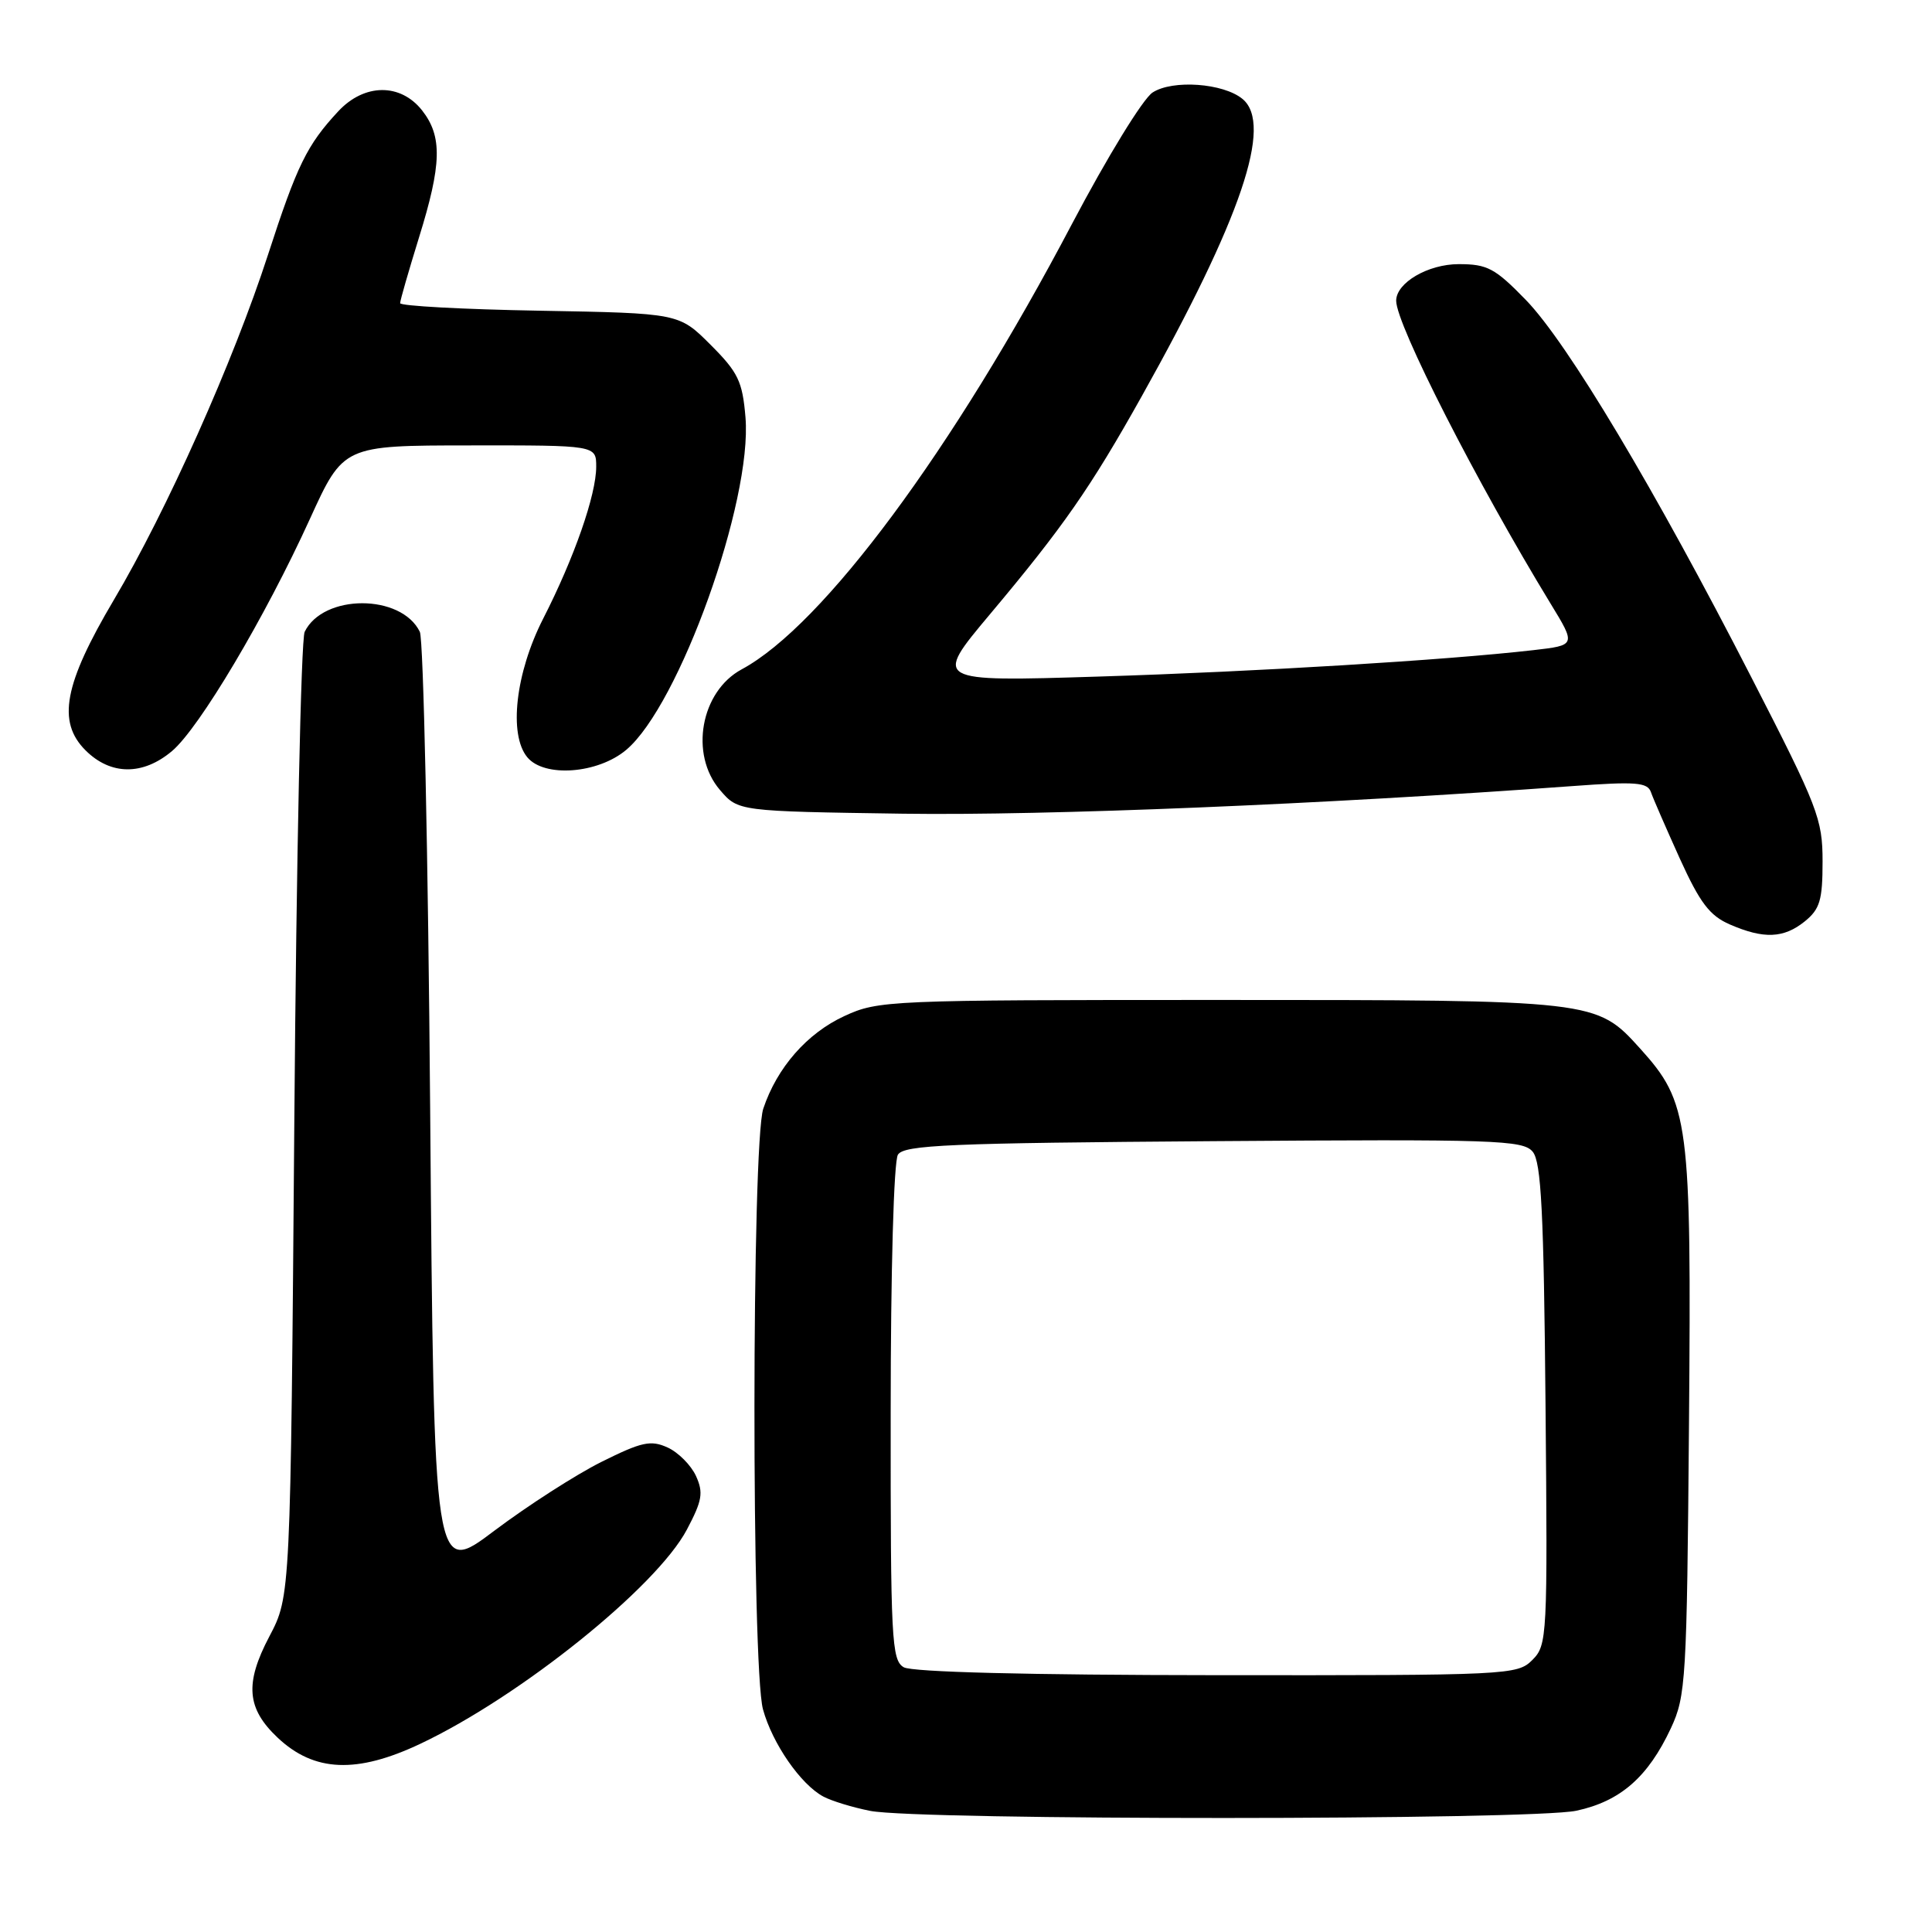 <?xml version="1.0" encoding="UTF-8" standalone="no"?>
<!DOCTYPE svg PUBLIC "-//W3C//DTD SVG 1.1//EN" "http://www.w3.org/Graphics/SVG/1.1/DTD/svg11.dtd" >
<svg xmlns="http://www.w3.org/2000/svg" xmlns:xlink="http://www.w3.org/1999/xlink" version="1.1" viewBox="0 0 256 256">
 <g >
 <path fill="currentColor"
d=" M 208.88 239.93 C 214.70 238.68 218.37 235.48 221.40 229.00 C 223.39 224.73 223.52 222.65 223.80 188.65 C 224.13 148.45 223.83 146.14 217.31 138.92 C 211.51 132.51 211.47 132.50 161.50 132.50 C 117.69 132.50 116.38 132.56 111.89 134.63 C 106.93 136.92 102.96 141.46 101.14 146.90 C 99.60 151.48 99.57 220.90 101.10 226.50 C 102.34 231.02 106.09 236.44 109.09 238.05 C 110.19 238.64 112.98 239.49 115.30 239.95 C 121.70 241.22 202.97 241.20 208.88 239.93 Z  M 55.72 231.05 C 68.93 224.80 86.97 210.31 91.01 202.69 C 93.05 198.83 93.23 197.80 92.22 195.57 C 91.56 194.14 89.87 192.44 88.46 191.80 C 86.23 190.79 85.05 191.04 79.69 193.71 C 76.29 195.41 69.90 199.52 65.50 202.83 C 57.50 208.87 57.50 208.87 57.00 147.18 C 56.73 113.26 56.11 84.70 55.63 83.72 C 53.17 78.67 42.83 78.67 40.37 83.72 C 39.89 84.70 39.27 113.85 39.00 148.50 C 38.50 211.50 38.50 211.50 35.69 216.84 C 32.41 223.07 32.68 226.38 36.80 230.26 C 41.63 234.81 47.28 235.05 55.72 231.05 Z  M 239.14 122.09 C 241.15 120.46 241.50 119.28 241.50 114.15 C 241.50 108.52 240.90 106.96 232.10 89.82 C 219.25 64.75 207.70 45.43 202.19 39.75 C 198.10 35.54 197.09 35.00 193.29 35.00 C 189.22 35.00 185.00 37.47 185.00 39.85 C 185.00 43.01 195.69 63.96 205.47 80.00 C 208.83 85.50 208.83 85.50 203.16 86.15 C 191.51 87.48 166.69 88.99 145.53 89.65 C 123.68 90.33 123.68 90.33 131.16 81.41 C 140.89 69.82 144.50 64.63 151.29 52.50 C 164.48 28.93 168.70 16.49 164.65 13.12 C 162.11 11.01 155.37 10.53 152.72 12.26 C 151.43 13.11 146.72 20.80 142.06 29.64 C 126.27 59.67 109.05 82.89 98.28 88.69 C 92.84 91.62 91.34 99.96 95.41 104.69 C 97.82 107.50 97.82 107.50 119.66 107.82 C 138.70 108.09 175.32 106.58 208.36 104.16 C 216.76 103.54 218.31 103.66 218.76 104.97 C 219.05 105.81 220.78 109.77 222.59 113.78 C 225.25 119.63 226.54 121.33 229.20 122.49 C 233.71 124.45 236.35 124.34 239.14 122.09 Z  M 22.78 99.53 C 26.40 96.49 35.13 81.79 41.06 68.77 C 45.50 59.03 45.50 59.03 62.25 59.02 C 79.00 59.00 79.00 59.00 79.00 61.84 C 79.00 65.57 76.09 73.92 71.96 82.00 C 68.31 89.17 67.38 97.33 69.87 100.34 C 72.12 103.06 79.22 102.53 82.98 99.36 C 89.99 93.46 99.70 66.40 98.78 55.30 C 98.38 50.52 97.81 49.34 94.15 45.68 C 89.97 41.50 89.97 41.50 71.49 41.17 C 61.32 40.99 53.01 40.54 53.02 40.17 C 53.02 39.80 54.15 35.90 55.51 31.50 C 58.54 21.76 58.63 18.07 55.93 14.63 C 53.06 10.99 48.27 11.04 44.82 14.75 C 40.67 19.21 39.36 21.89 35.50 33.79 C 30.93 47.87 22.08 67.70 15.08 79.50 C 8.48 90.65 7.54 95.63 11.33 99.42 C 14.65 102.74 18.92 102.78 22.78 99.53 Z  M 119.75 220.92 C 118.14 219.98 118.00 217.30 118.02 187.20 C 118.02 168.36 118.43 153.86 118.98 153.00 C 119.79 151.71 125.77 151.46 160.81 151.21 C 198.22 150.94 201.81 151.06 203.09 152.61 C 204.22 153.97 204.56 160.56 204.79 186.11 C 205.07 216.99 205.02 217.98 203.04 219.96 C 201.05 221.95 199.95 222.00 161.25 221.97 C 136.12 221.95 120.86 221.56 119.75 220.92 Z "/>
</g>
</svg>